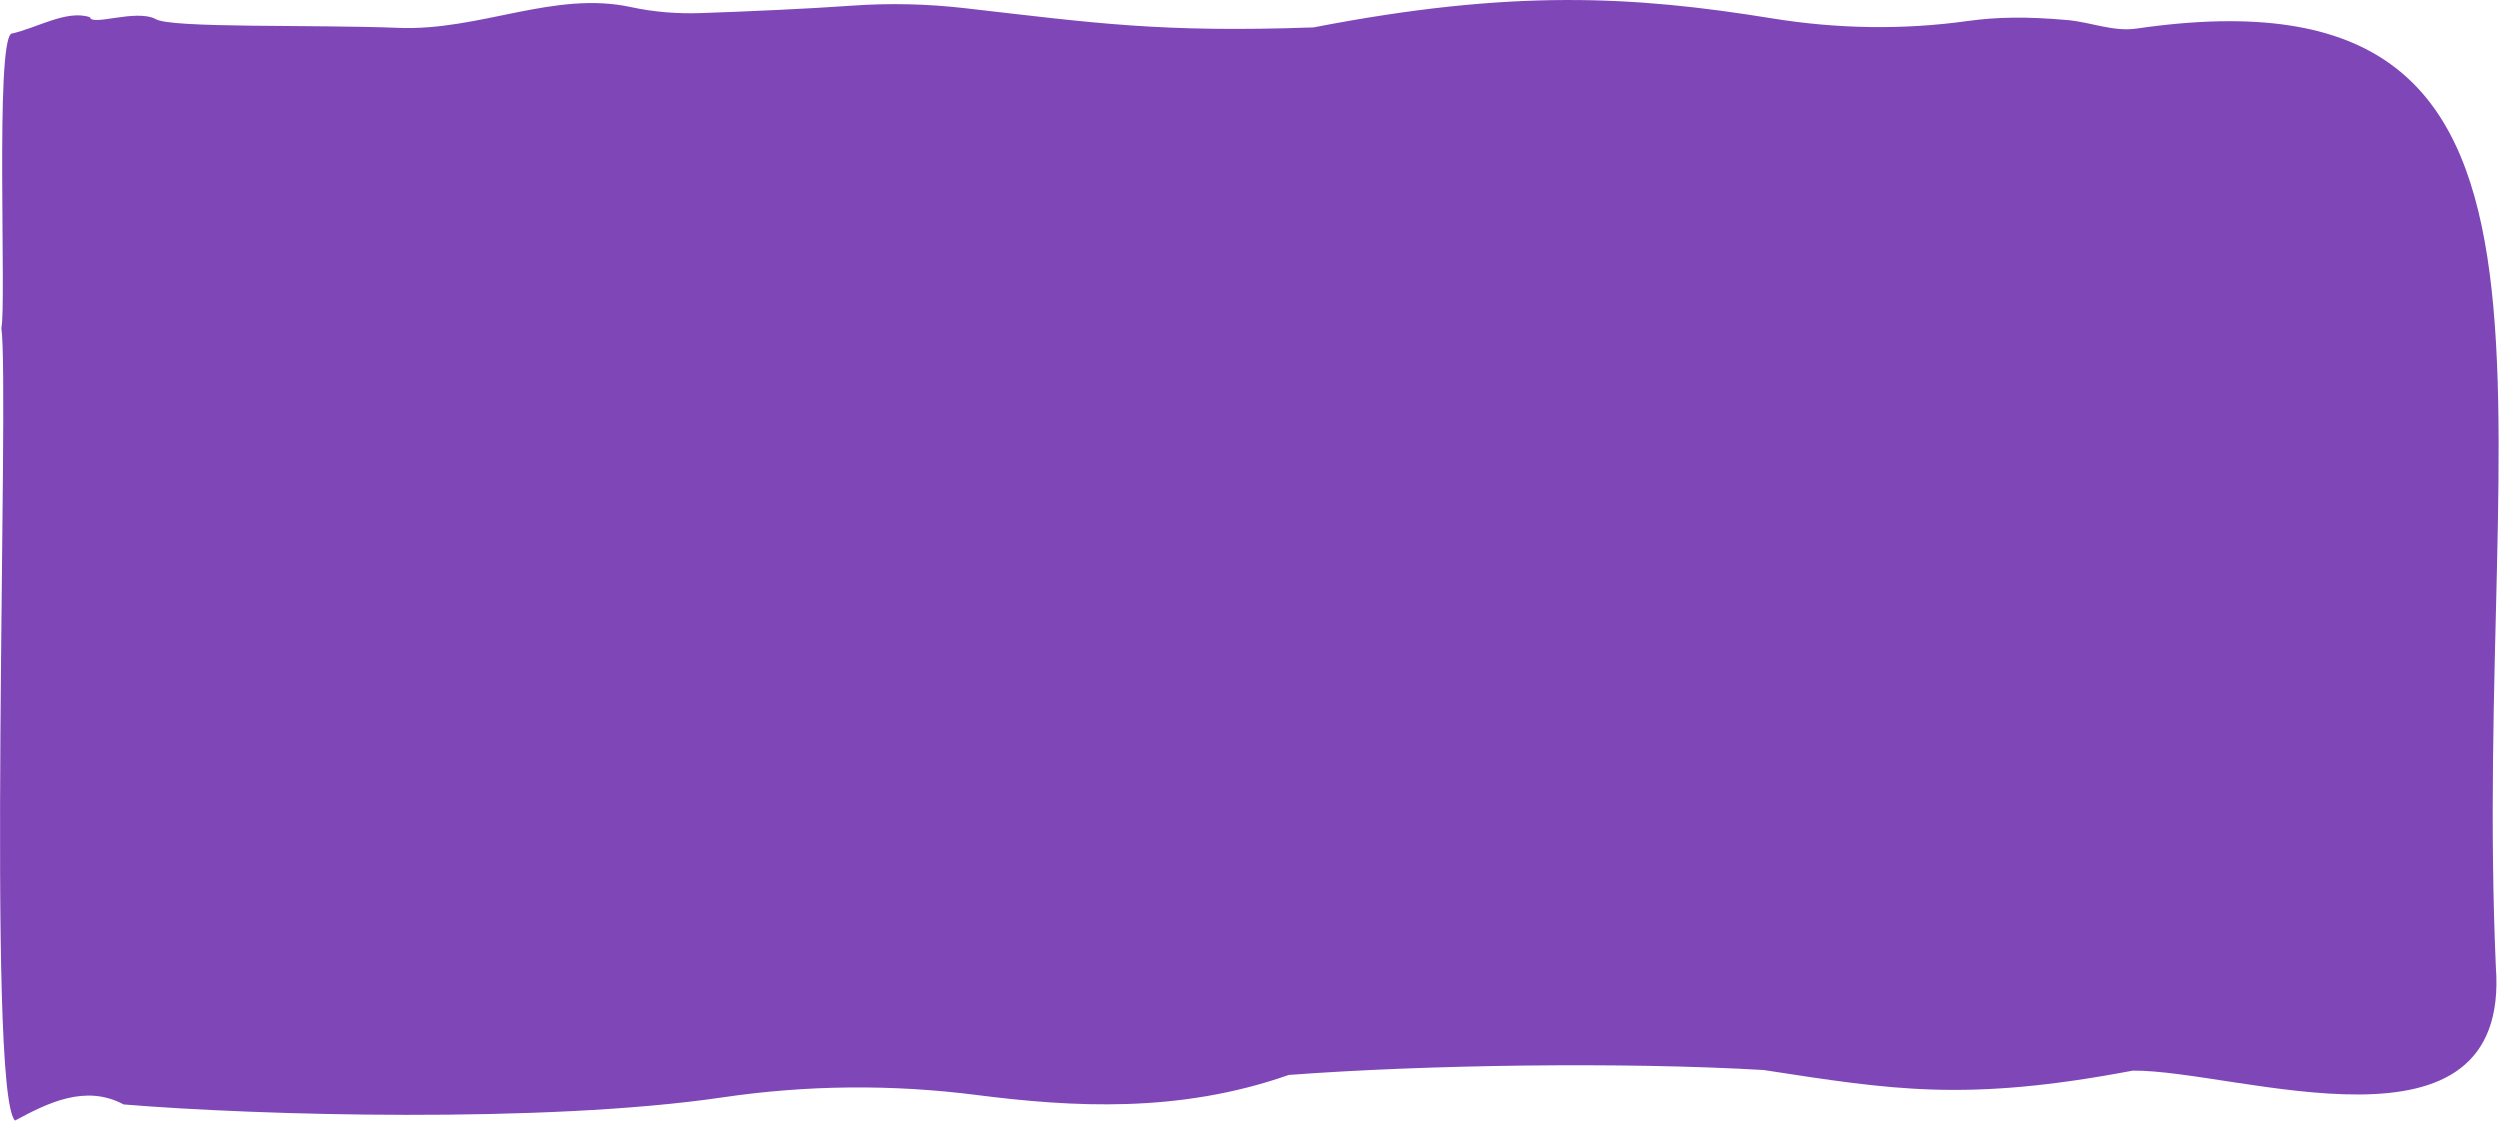 <svg width="1678" height="753" viewBox="0 0 1678 753" fill="none" xmlns="http://www.w3.org/2000/svg">
<path opacity="0.81" d="M0.9 220.2C4.4 205.9 -3.3 28.9 7.6 22.6C24.4 19 45.1 6.2 60.4 11.6C61.6 17.7 90.9 6 104.3 12.7C113.6 19.1 210.6 16.4 267.4 18.7C322.1 20.9 371.9 -6.5 423.7 4.8C439 8.1 454.5 9.3 470 8.8C499.7 7.8 542.7 5.9 571.9 3.8C597.2 2 622.5 2.6 647.7 5.5C735.1 15.5 778.6 22 881.6 18.4C1014.6 -7.4 1096.1 -2.8 1189.2 12.3C1232.9 19.4 1277 20.2 1320.7 14.1C1340.2 11.4 1360.2 11 1387.9 13.5C1403.4 14.9 1418.4 21.4 1433.9 19.2C1757.1 -27.9 1658.6 265.7 1675.2 648.7C1685.5 785.2 1501.7 718 1431.5 718.6C1319.7 739.8 1270.3 731.5 1183.8 718.2C1089.9 712.7 957.1 714.6 865 721.5C791.3 747.4 719.6 743.1 655.9 735C598.9 727.7 541.6 728.2 484.7 736.6C365.4 754.1 172.6 748.7 83 741.3C57.4 727.6 32 740.3 10.1 752.1C-9.5 733.6 6.6 257.2 0.9 220.2Z" fill="#621CA8"/>
</svg>
